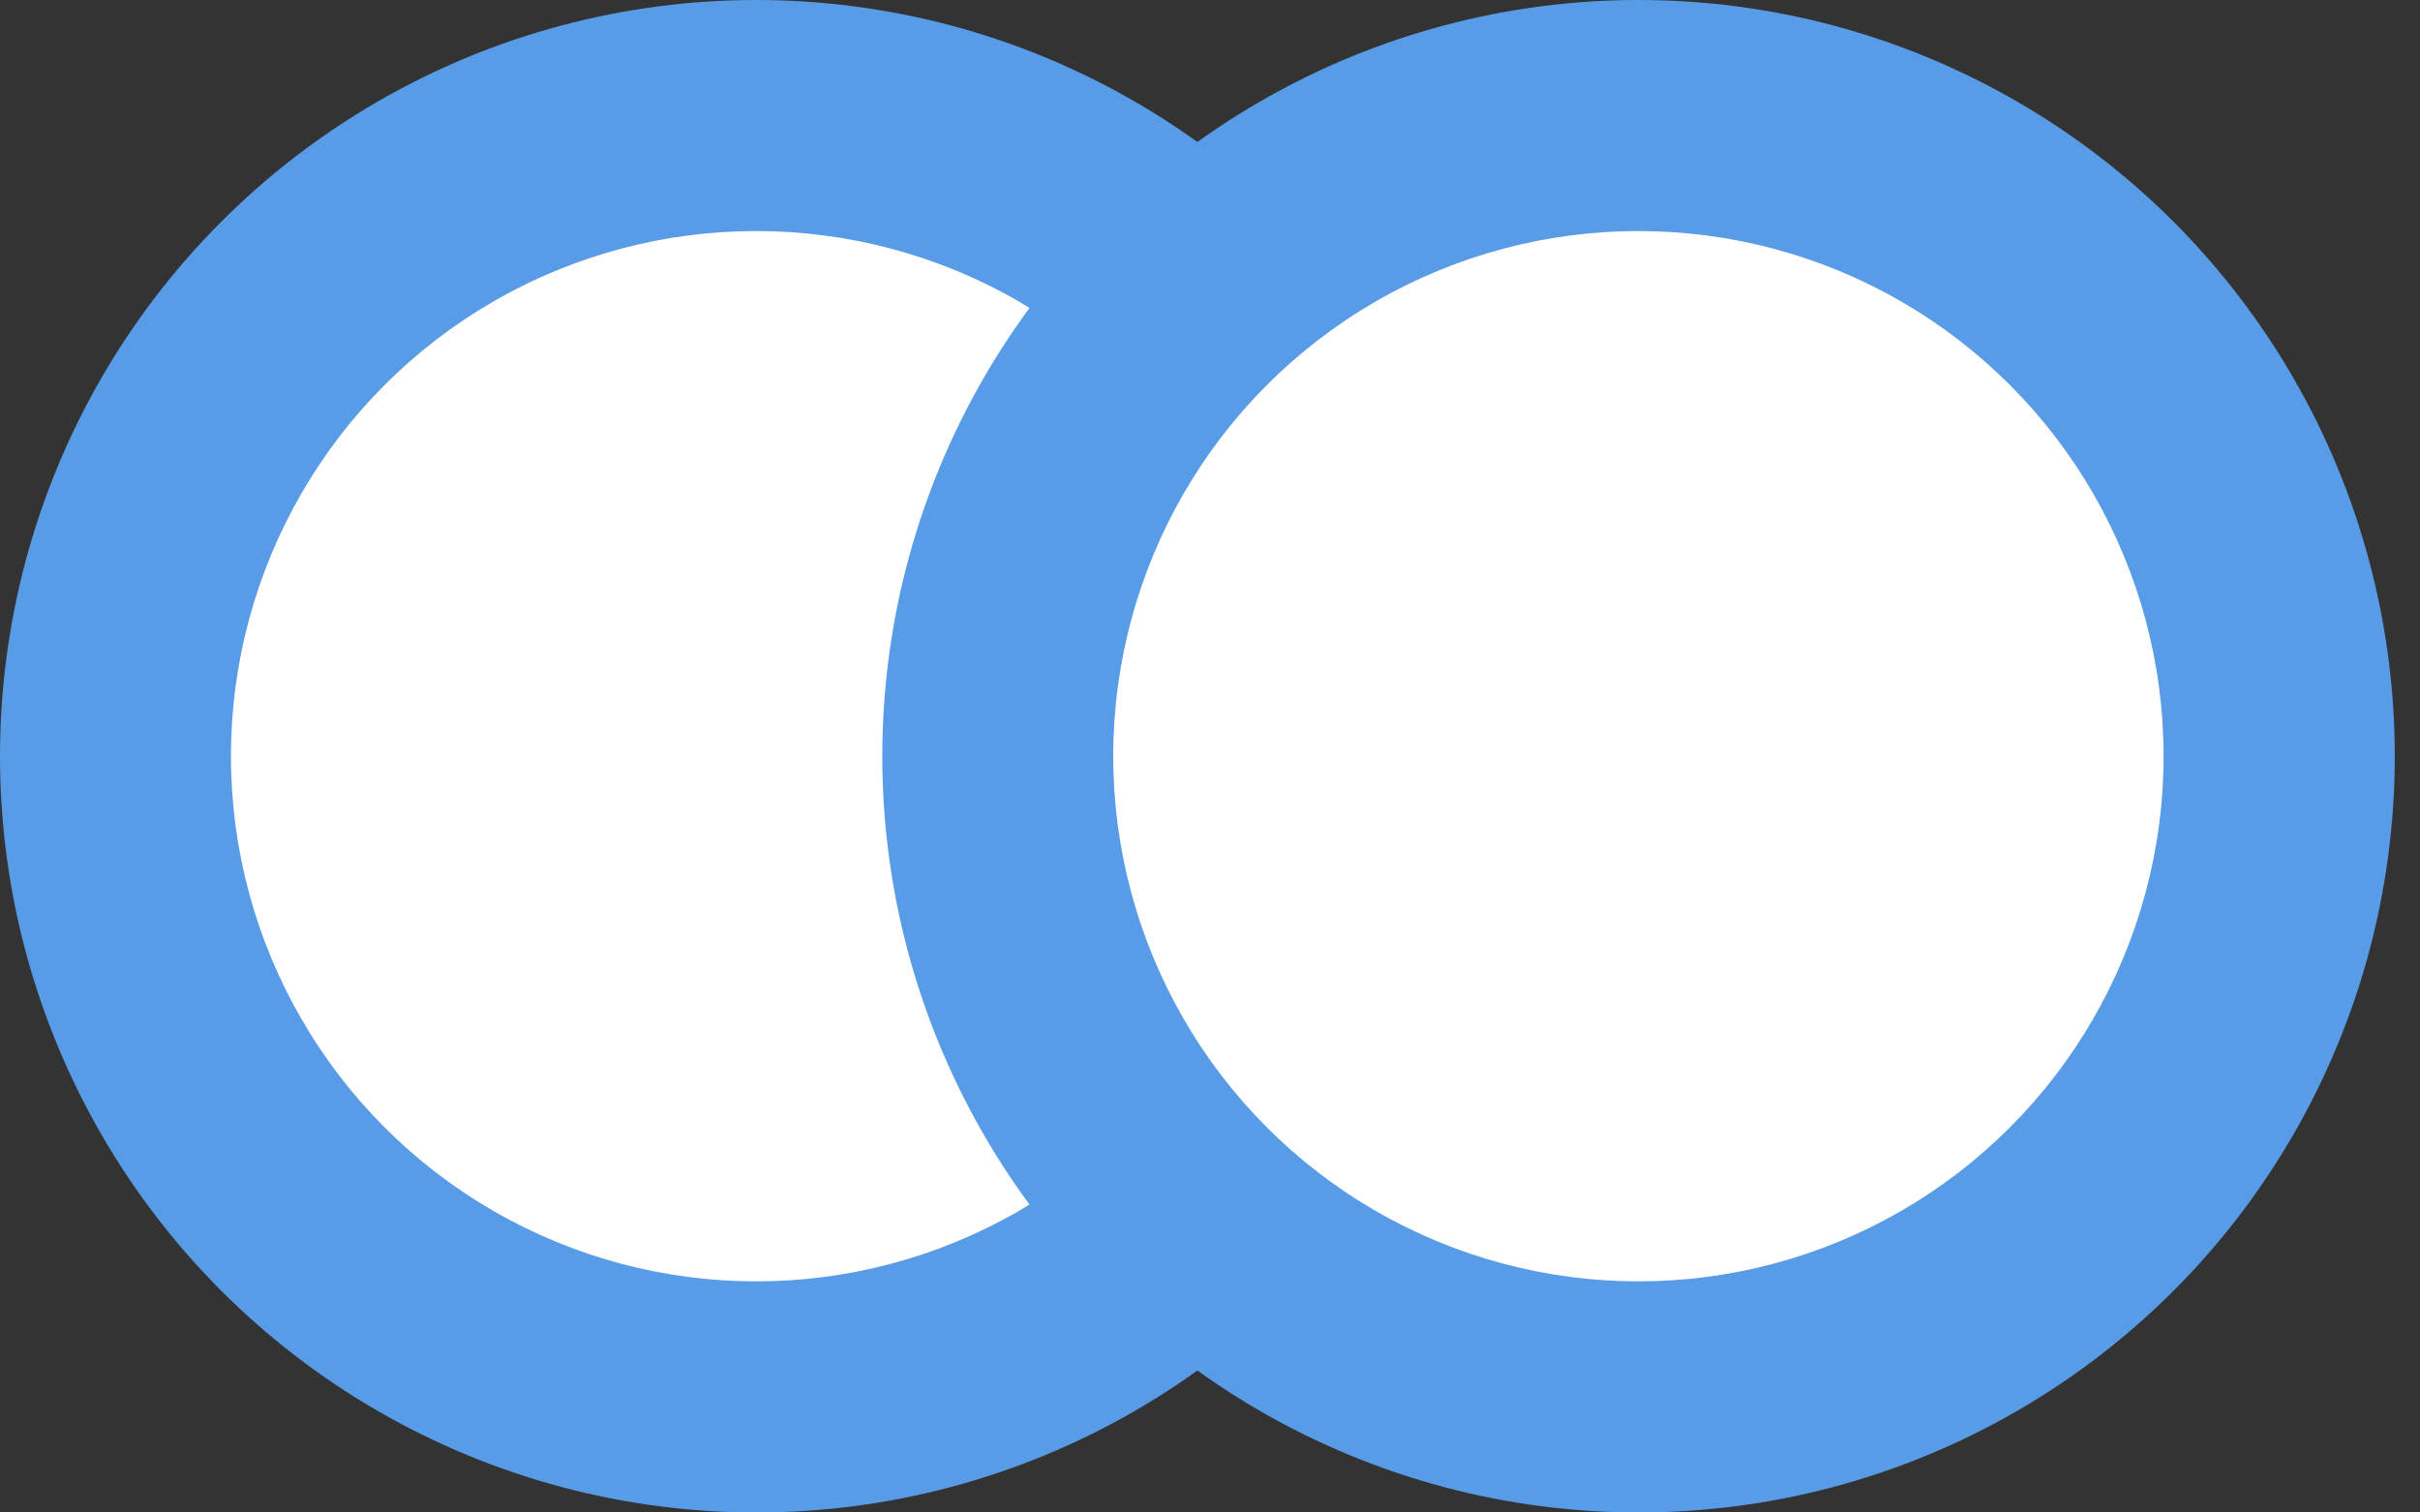 <svg width='72' height='45' viewBox='0 0 72 45' fill='none' xmlns='http://www.w3.org/2000/svg'><rect x="0" y="0" width="72" height="45" fill="#333333" stroke="none"/> <circle cx='22.5' cy='22.5' r='22.5' fill='#589CE8'/> <circle cx='22.496' cy='22.499' r='15.625' fill='white'/> <circle cx='48.75' cy='22.5' r='22.5' fill='#589CE8'/> <circle cx='48.746' cy='22.499' r='15.625' fill='white'/> </svg>